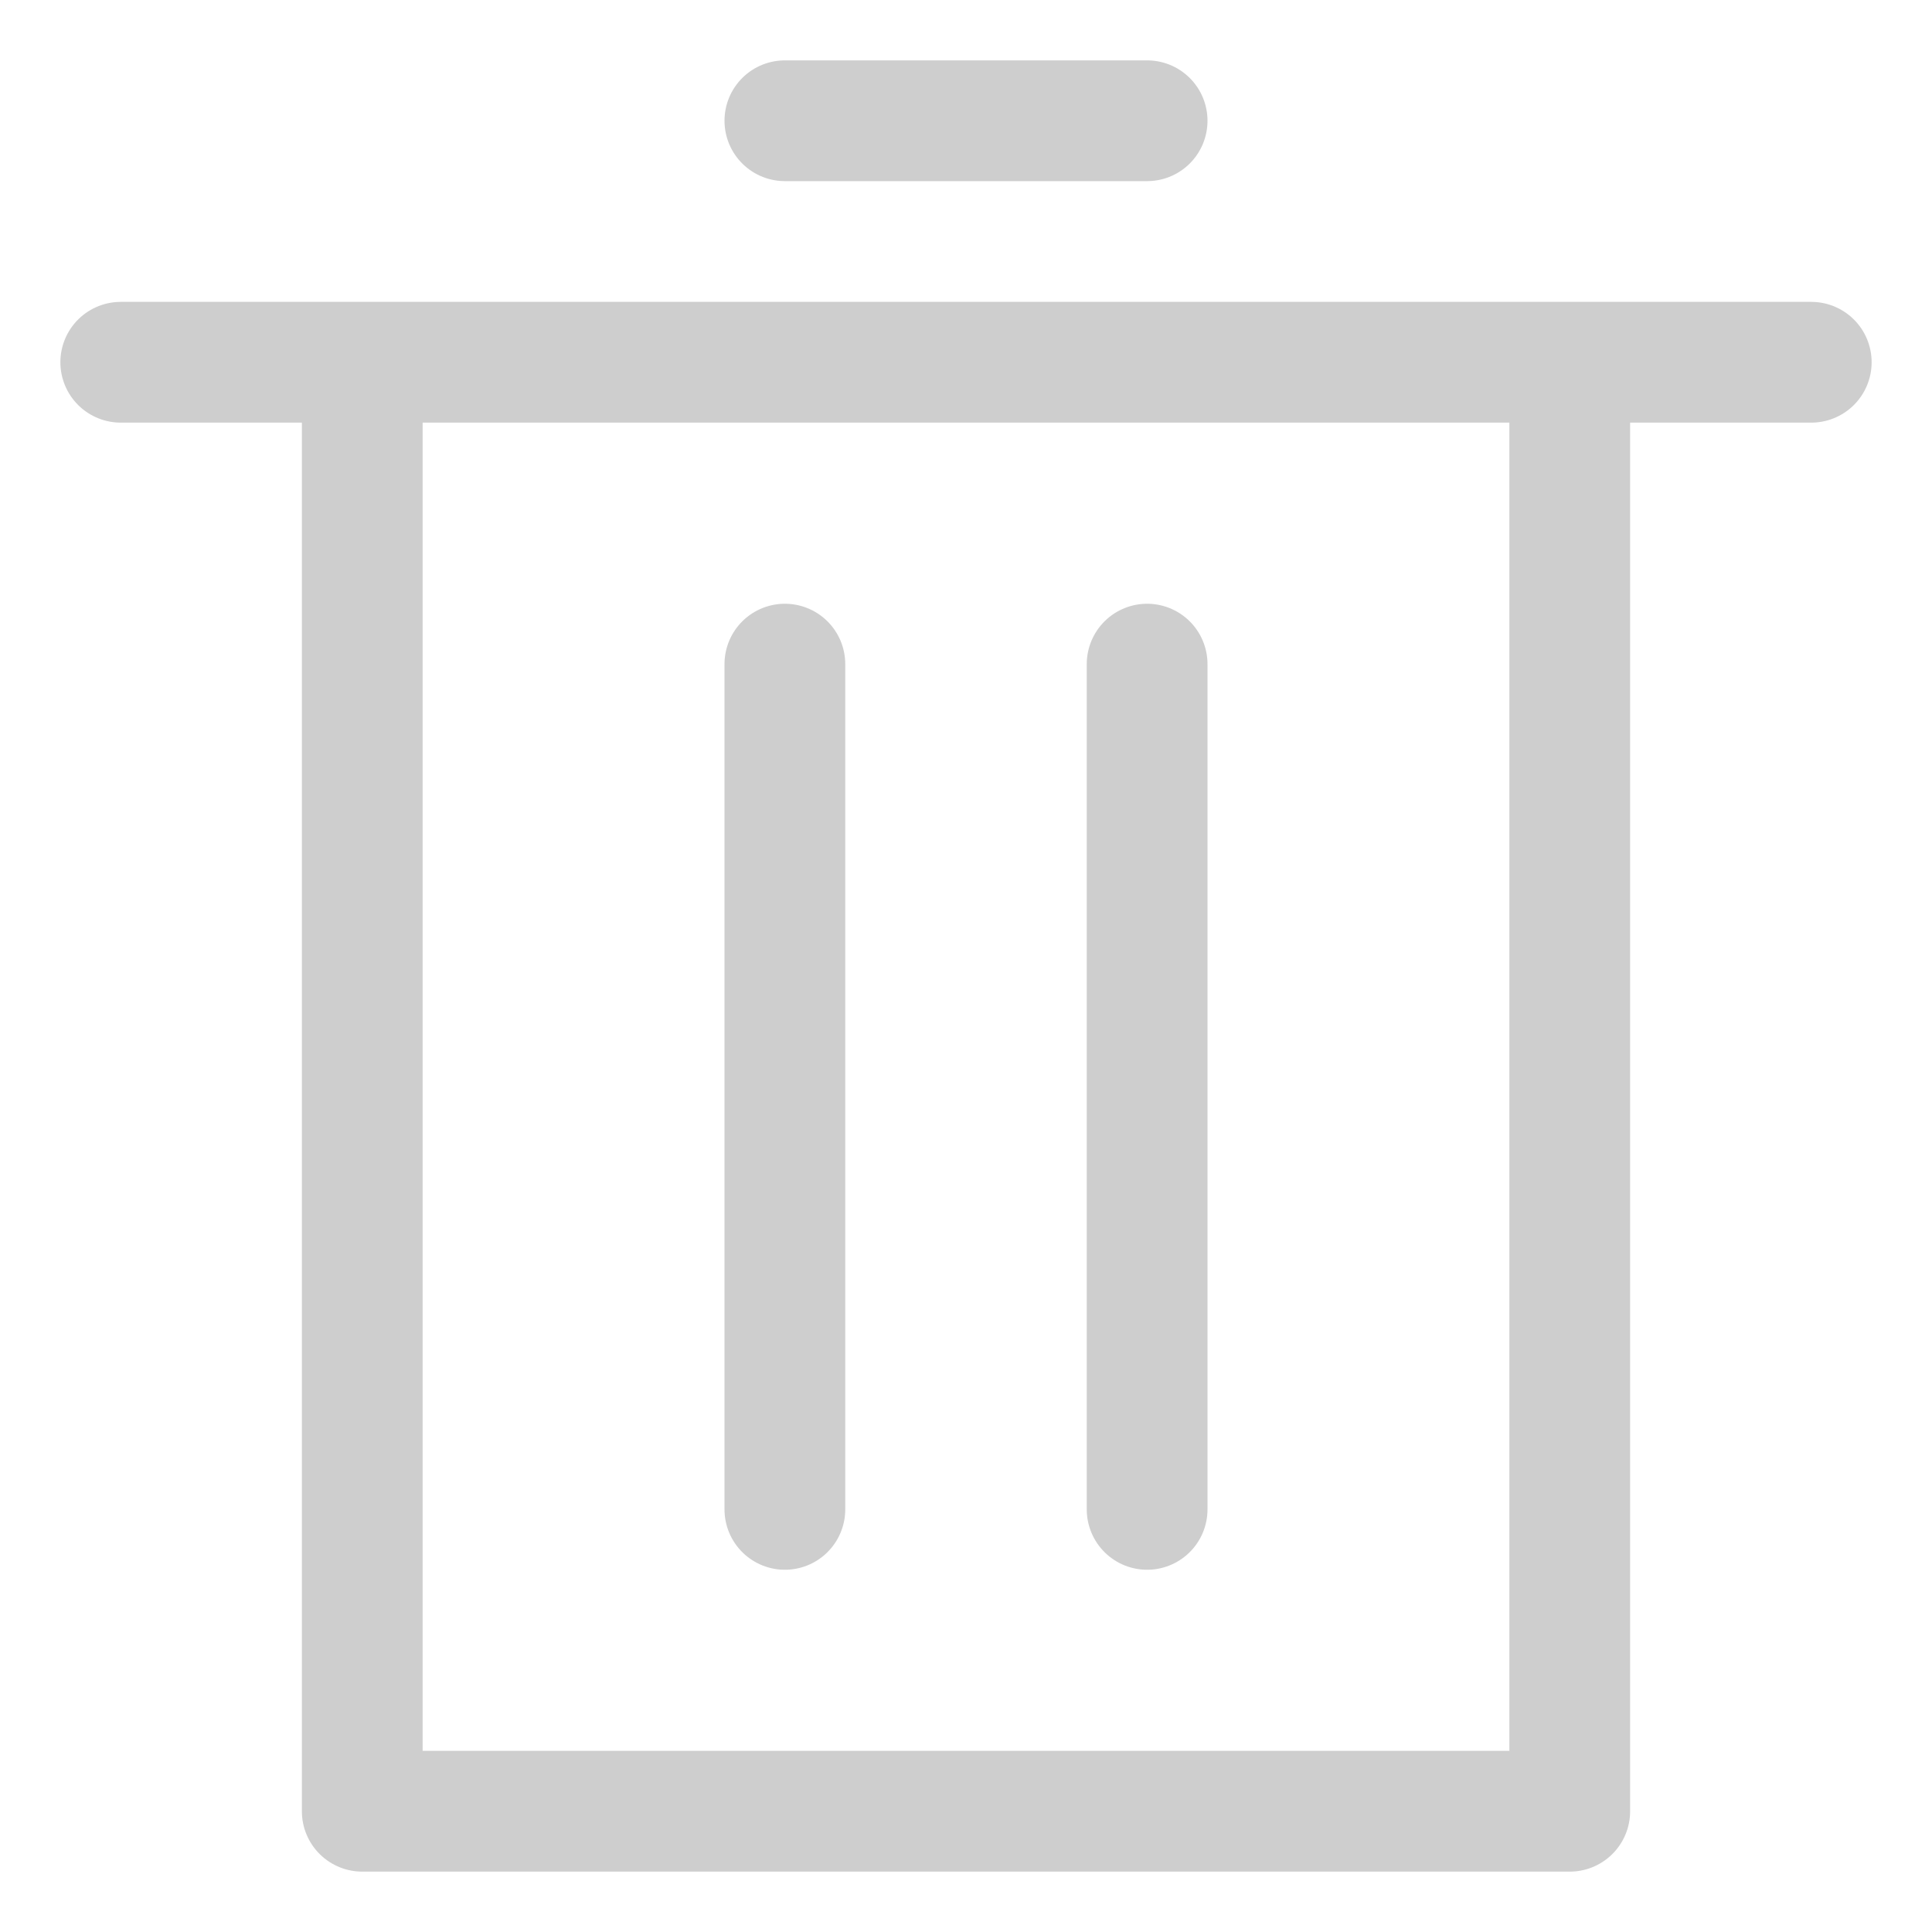 <?xml version="1.0" encoding="UTF-8" standalone="no"?>
<svg
	xmlns="http://www.w3.org/2000/svg"
	xmlns:xlink="http://www.w3.org/1999/xlink"
	height="1024px"
	viewBox="0 0 1024 1024"
	width="1024px">
	<style>
		.trash {
			stroke: #cecece;
			stroke-width: 64px;
			stroke-linecap: round;
			stroke-linejoin: round;
			stroke-miterlimit: 4;
			stroke-dasharray: none;
			stroke-opacity: 1;
			fill: none;
			paint-order: normal;
		}
	</style>
	<path
		class="trash"
		d="m 64,192, 128,0 0,768 640,0 0,-768 128,0 z m 352,160 0,448 z m 192,0 0,448 z m 0,-288 -192,0 z" />
</svg>
